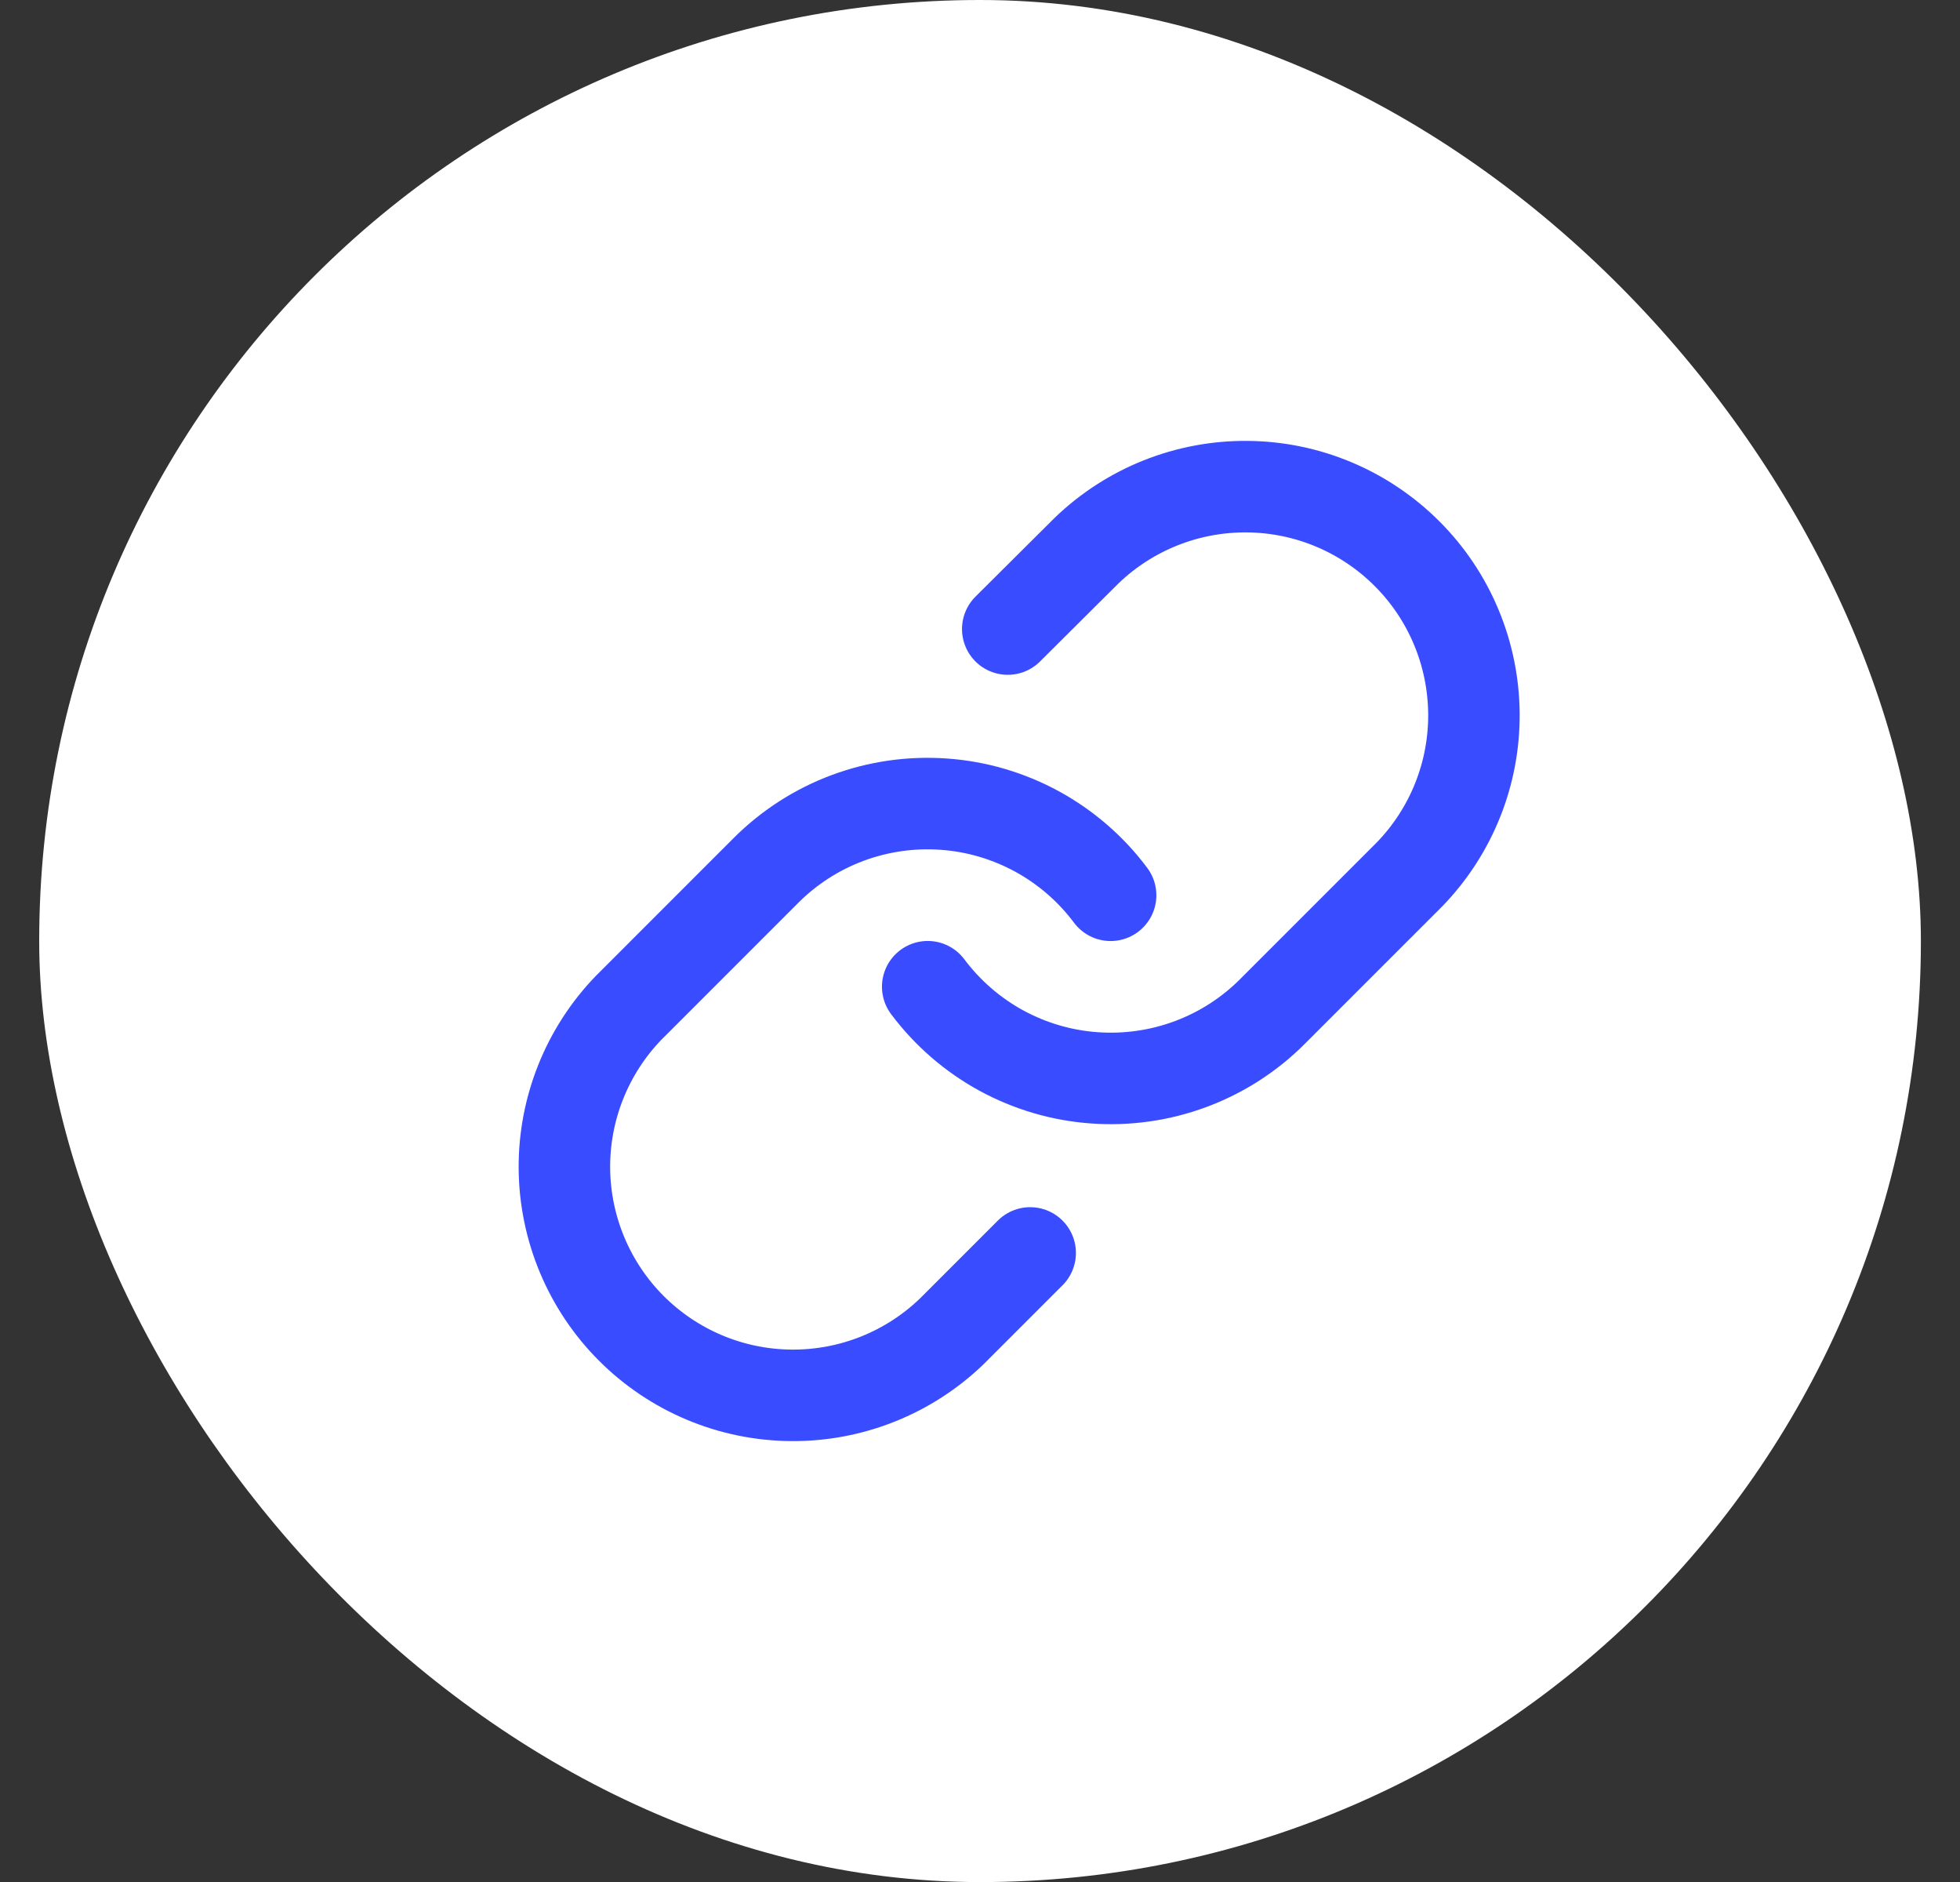 <svg width="25" height="24" viewBox="0 0 25 24" fill="none" xmlns="http://www.w3.org/2000/svg">
                <rect x="0" y="0" width="25" height="24" fill="#333333" stroke="none"/>
                <rect x="0.5" width="24.001" height="24.001" rx="12" fill="white" />
                <g clip-path="url(#clip0_233_816)">
                  <path
                    d="M11.833 12.583C12.084 12.918 12.403 13.195 12.77 13.396C13.137 13.596 13.543 13.716 13.96 13.745C14.377 13.775 14.796 13.715 15.188 13.569C15.58 13.423 15.936 13.194 16.231 12.898L17.981 11.148C18.513 10.598 18.807 9.862 18.8 9.097C18.793 8.332 18.487 7.6 17.946 7.06C17.405 6.519 16.674 6.212 15.909 6.206C15.144 6.199 14.407 6.493 13.857 7.024L12.854 8.022"
                    stroke="#3A4CFF"
                    stroke-width="1.167"
                    stroke-linecap="round"
                    stroke-linejoin="round"
                  />
                  <path
                    d="M14.166 11.417C13.916 11.082 13.596 10.805 13.229 10.604C12.862 10.404 12.456 10.284 12.039 10.255C11.622 10.225 11.203 10.285 10.811 10.431C10.419 10.577 10.064 10.806 9.768 11.102L8.018 12.852C7.487 13.402 7.193 14.139 7.199 14.903C7.206 15.668 7.513 16.4 8.053 16.94C8.594 17.481 9.326 17.788 10.091 17.794C10.855 17.801 11.592 17.507 12.142 16.976L13.14 15.978"
                    stroke="#3A4CFF"
                    stroke-width="1.167"
                    stroke-linecap="round"
                    stroke-linejoin="round"
                  />
                </g>
                <defs>
                  <clipPath id="clip0_233_816">
                    <rect width="14" height="14" fill="white" transform="translate(6 5)" />
                  </clipPath>
                </defs>
              </svg>